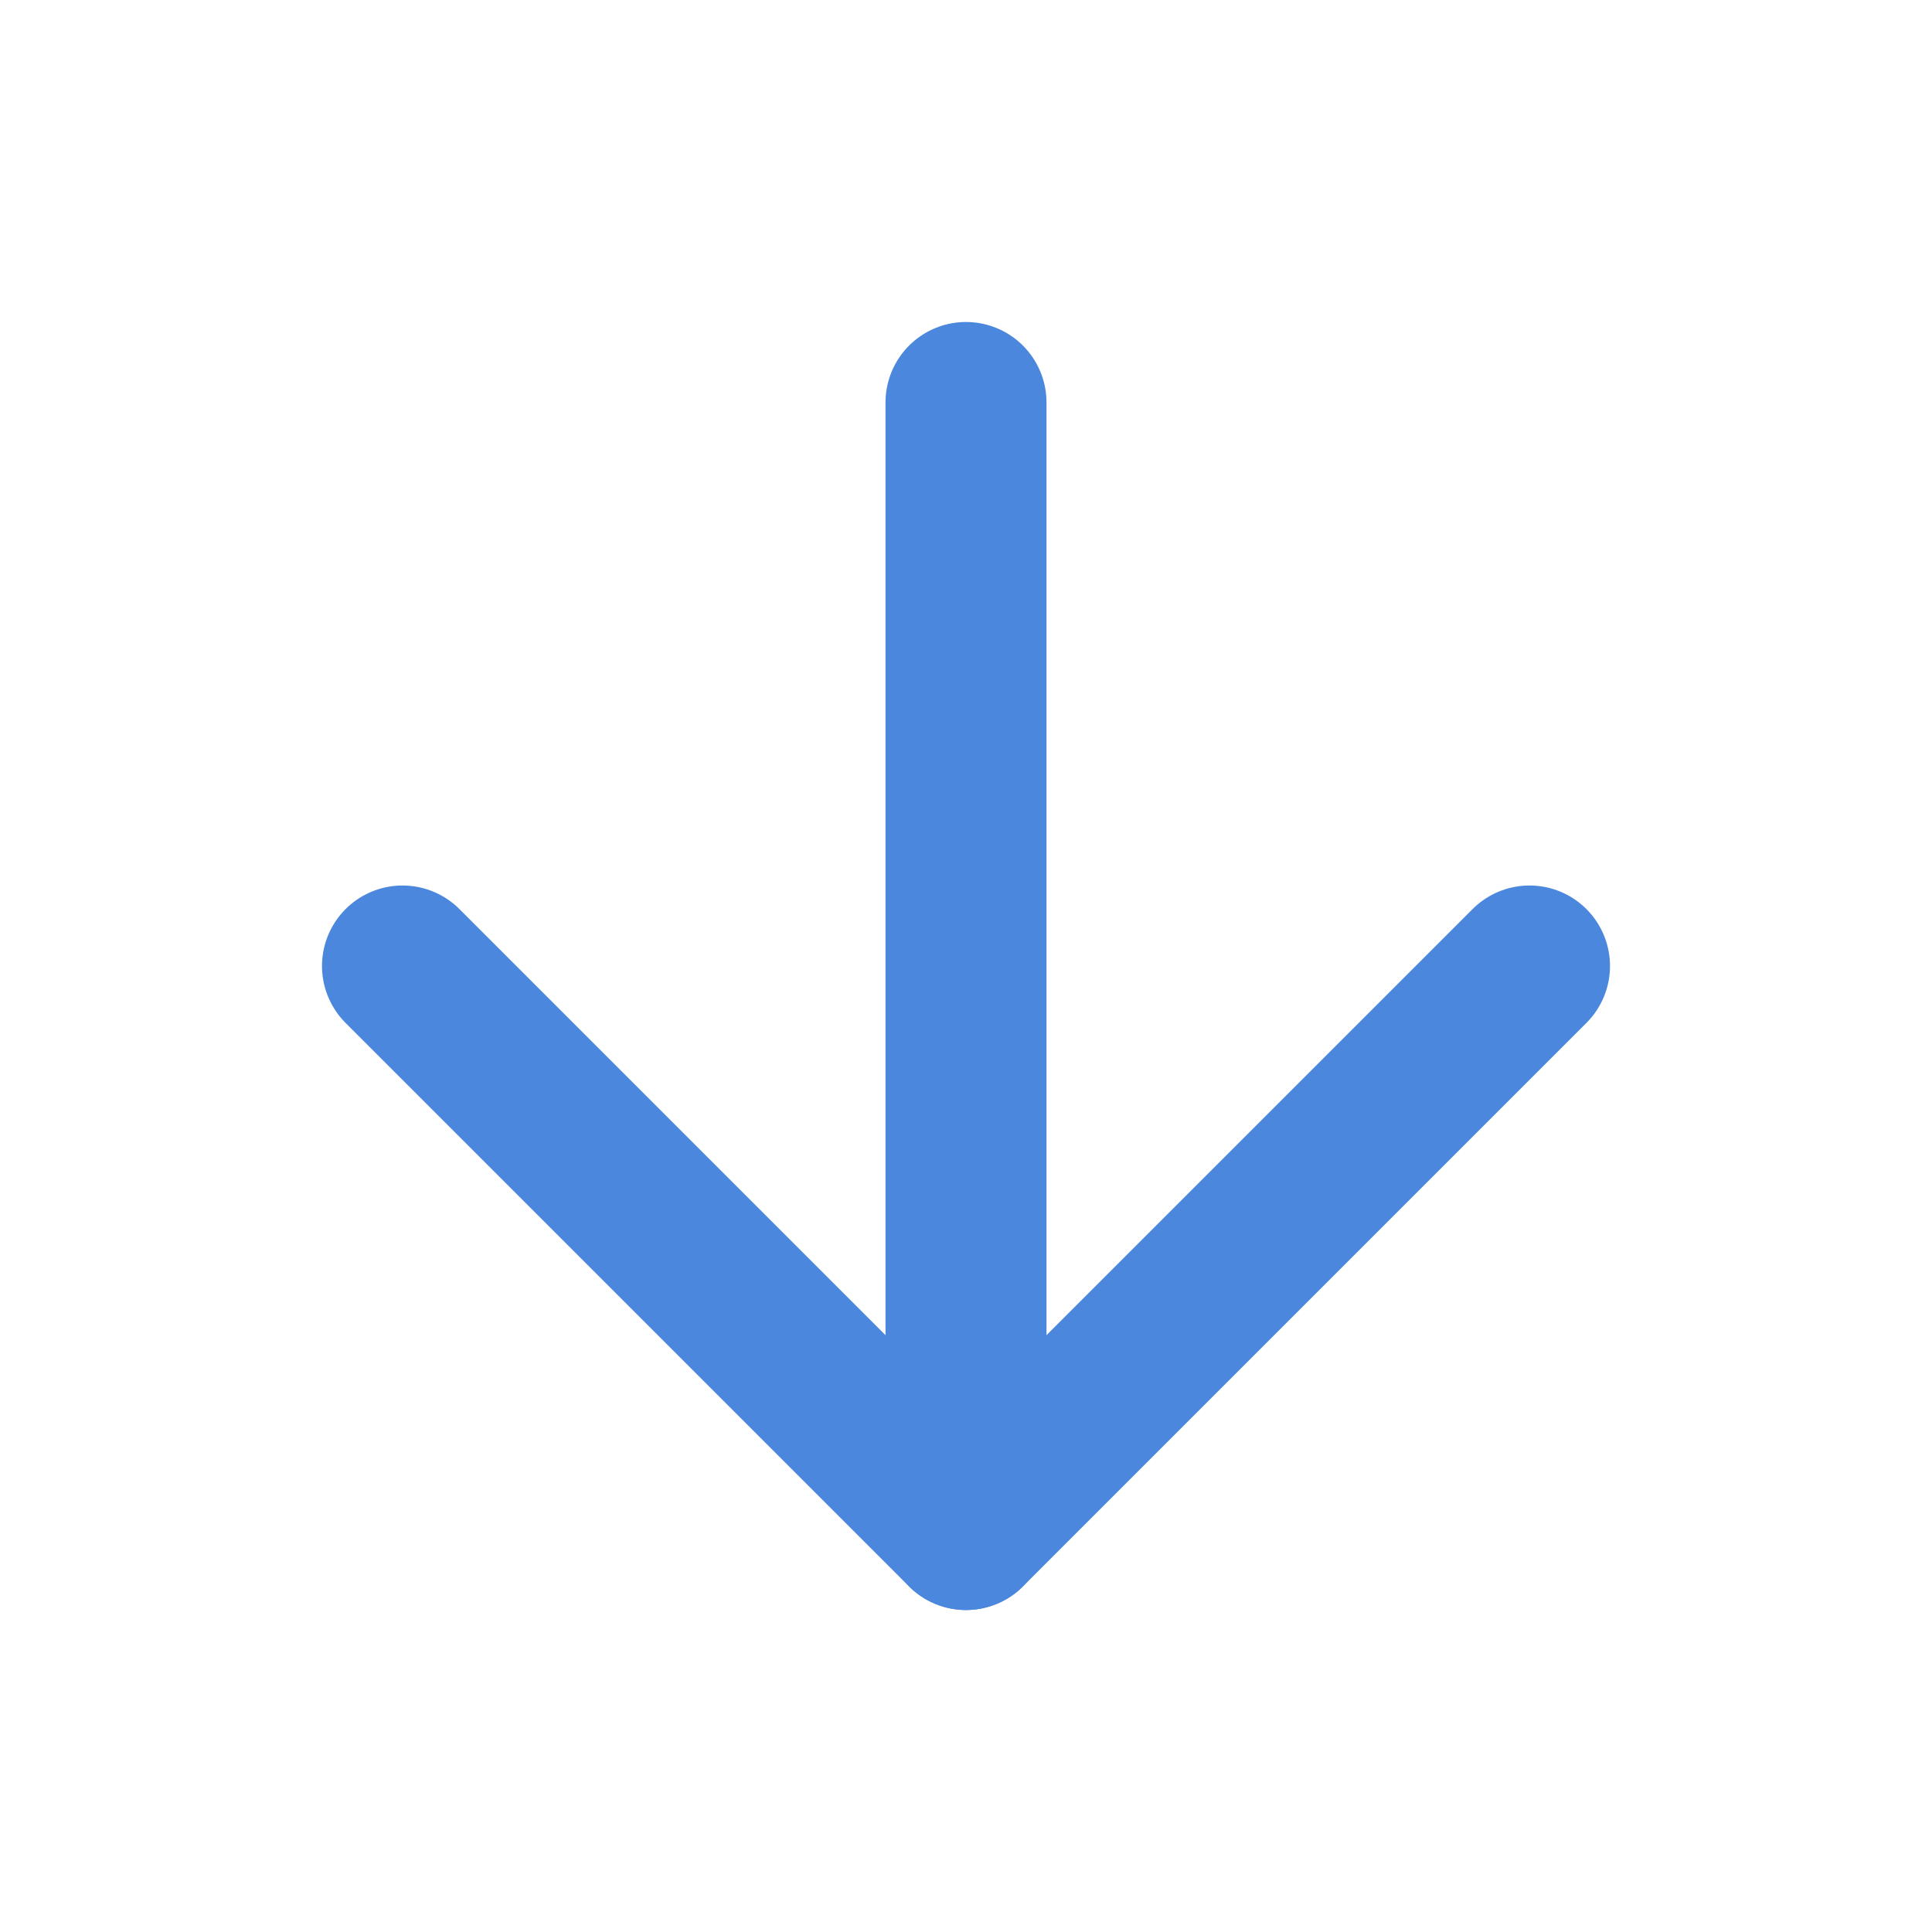 <svg xmlns="http://www.w3.org/2000/svg" width="16" height="16" viewBox="0 0 24 24" fill="none" stroke="rgb(75,135,220)" stroke-width="2" stroke-linecap="round" stroke-linejoin="round"><line x1="12" y1="5" x2="12" y2="19"></line><polyline points="19 12 12 19 5 12"></polyline></svg>